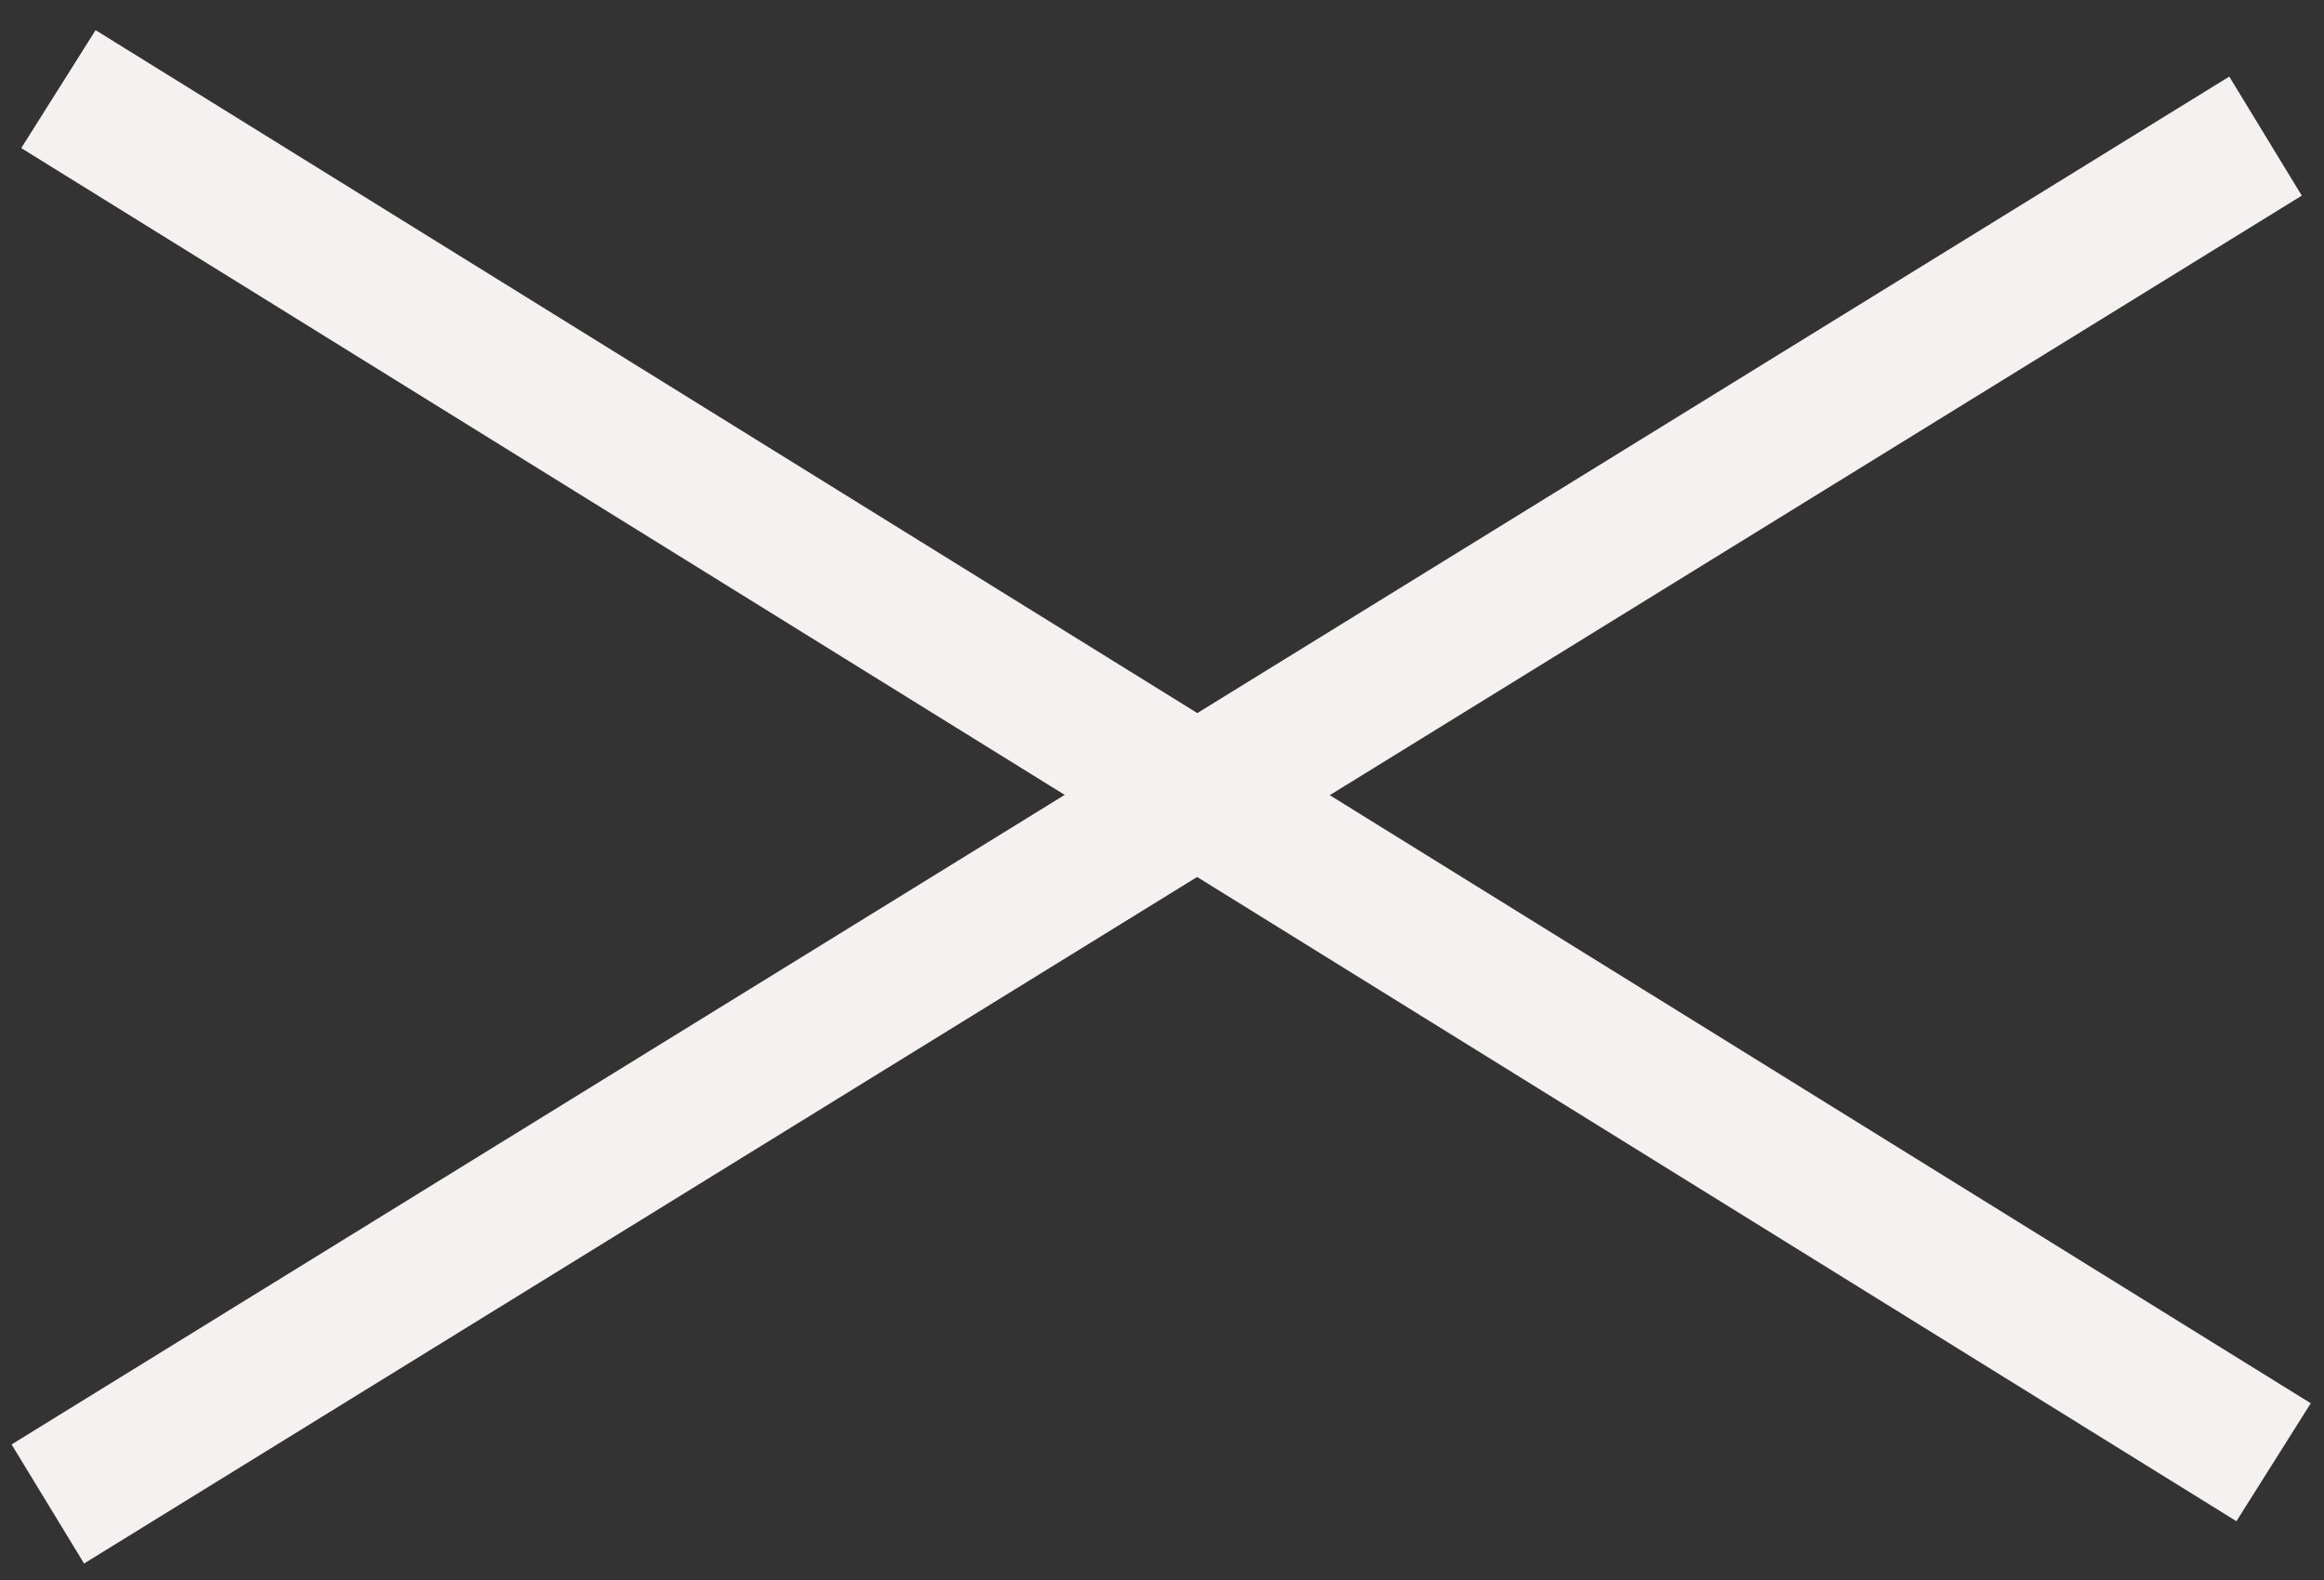 <svg width="50" height="34" viewBox="0 0 50 34" fill="none" xmlns="http://www.w3.org/2000/svg">
<rect x="0" y="0" width="50" height="34" fill="#333333" stroke="none"/>
<line y1="-1.5" x2="56.067" y2="-1.5" transform="matrix(0.851 -0.525 0.52 0.854 1.809 33.645)" stroke="#F6F1F1" stroke-width="3"/>
<line y1="-1.5" x2="56.069" y2="-1.5" transform="matrix(-0.85 -0.527 0.533 -0.846 49.715 30.197)" stroke="#F6F1F1" stroke-width="3"/>
</svg>
